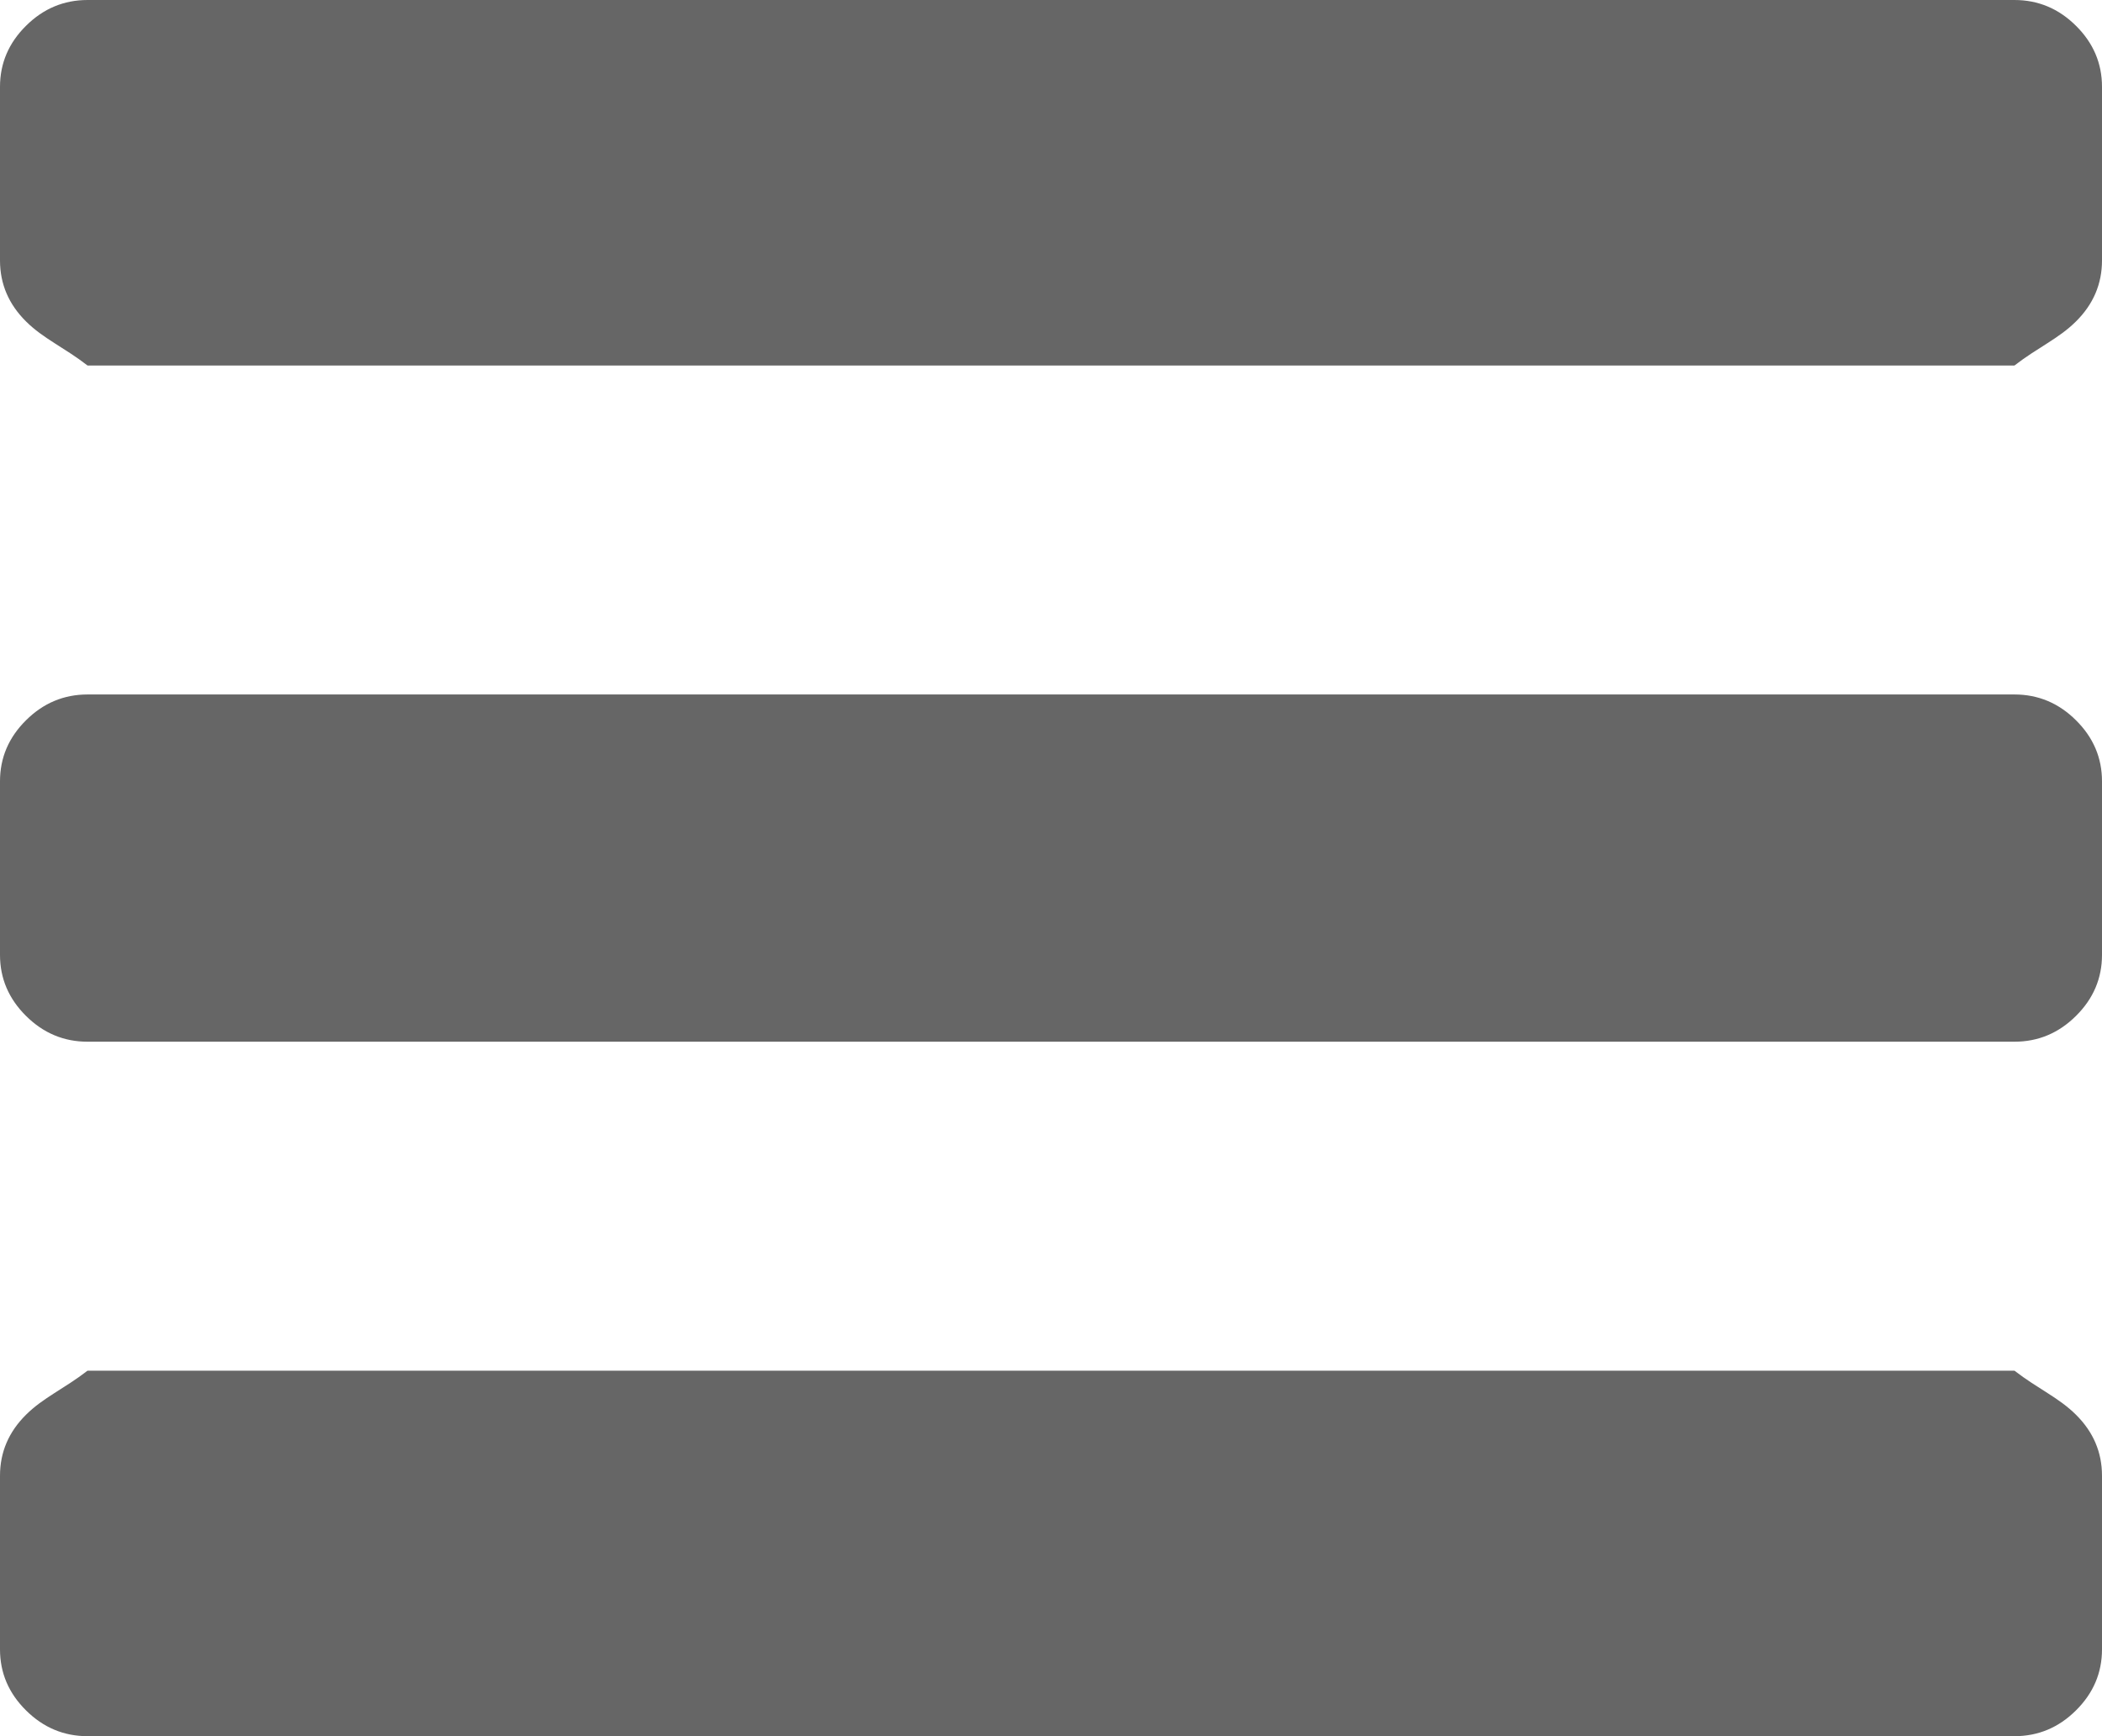 ﻿<?xml version="1.0" encoding="utf-8"?>
<svg version="1.1" xmlns:xlink="http://www.w3.org/1999/xlink" width="23px" height="19px" xmlns="http://www.w3.org/2000/svg">
  <g transform="matrix(1 0 0 1 -433 -279 )">
    <path d="M 22.715 15.482  C 22.905 15.67  23 15.893  23 16.15  L 23 18.05  C 23 18.307  22.905 18.53  22.715 18.718  C 22.526 18.906  22.301 19  22.042 19  L 0.958 19  C 0.699 19  0.474 18.906  0.285 18.718  C 0.095 18.53  0 18.307  0 18.05  L 0 16.15  C 0 15.893  0.095 15.67  0.285 15.482  C 0.474 15.294  0.699 15.2  0.958 15  L 22.042 15  C 22.301 15.2  22.526 15.294  22.715 15.482  Z M 22.715 7.882  C 22.905 8.07  23 8.293  23 8.55  L 23 10.45  C 23 10.707  22.905 10.93  22.715 11.118  C 22.526 11.306  22.301 11.4  22.042 11.4  L 0.958 11.4  C 0.699 11.4  0.474 11.306  0.285 11.118  C 0.095 10.93  0 10.707  0 10.45  L 0 8.55  C 0 8.293  0.095 8.07  0.285 7.882  C 0.474 7.694  0.699 7.6  0.958 7.6  L 22.042 7.6  C 22.301 7.6  22.526 7.694  22.715 7.882  Z M 22.715 0.282  C 22.905 0.47  23 0.693  23 0.95  L 23 2.85  C 23 3.107  22.905 3.33  22.715 3.518  C 22.526 3.706  22.301 3.8  22.042 4  L 0.958 4  C 0.699 3.8  0.474 3.706  0.285 3.518  C 0.095 3.33  0 3.107  0 2.85  L 0 0.95  C 0 0.693  0.095 0.47  0.285 0.282  C 0.474 0.094  0.699 0  0.958 0  L 22.042 0  C 22.301 0  22.526 0.094  22.715 0.282  Z " fill-rule="nonzero" fill="#666666" stroke="none" transform="matrix(1 0 0 1 433 279 )" />
  </g>
</svg>